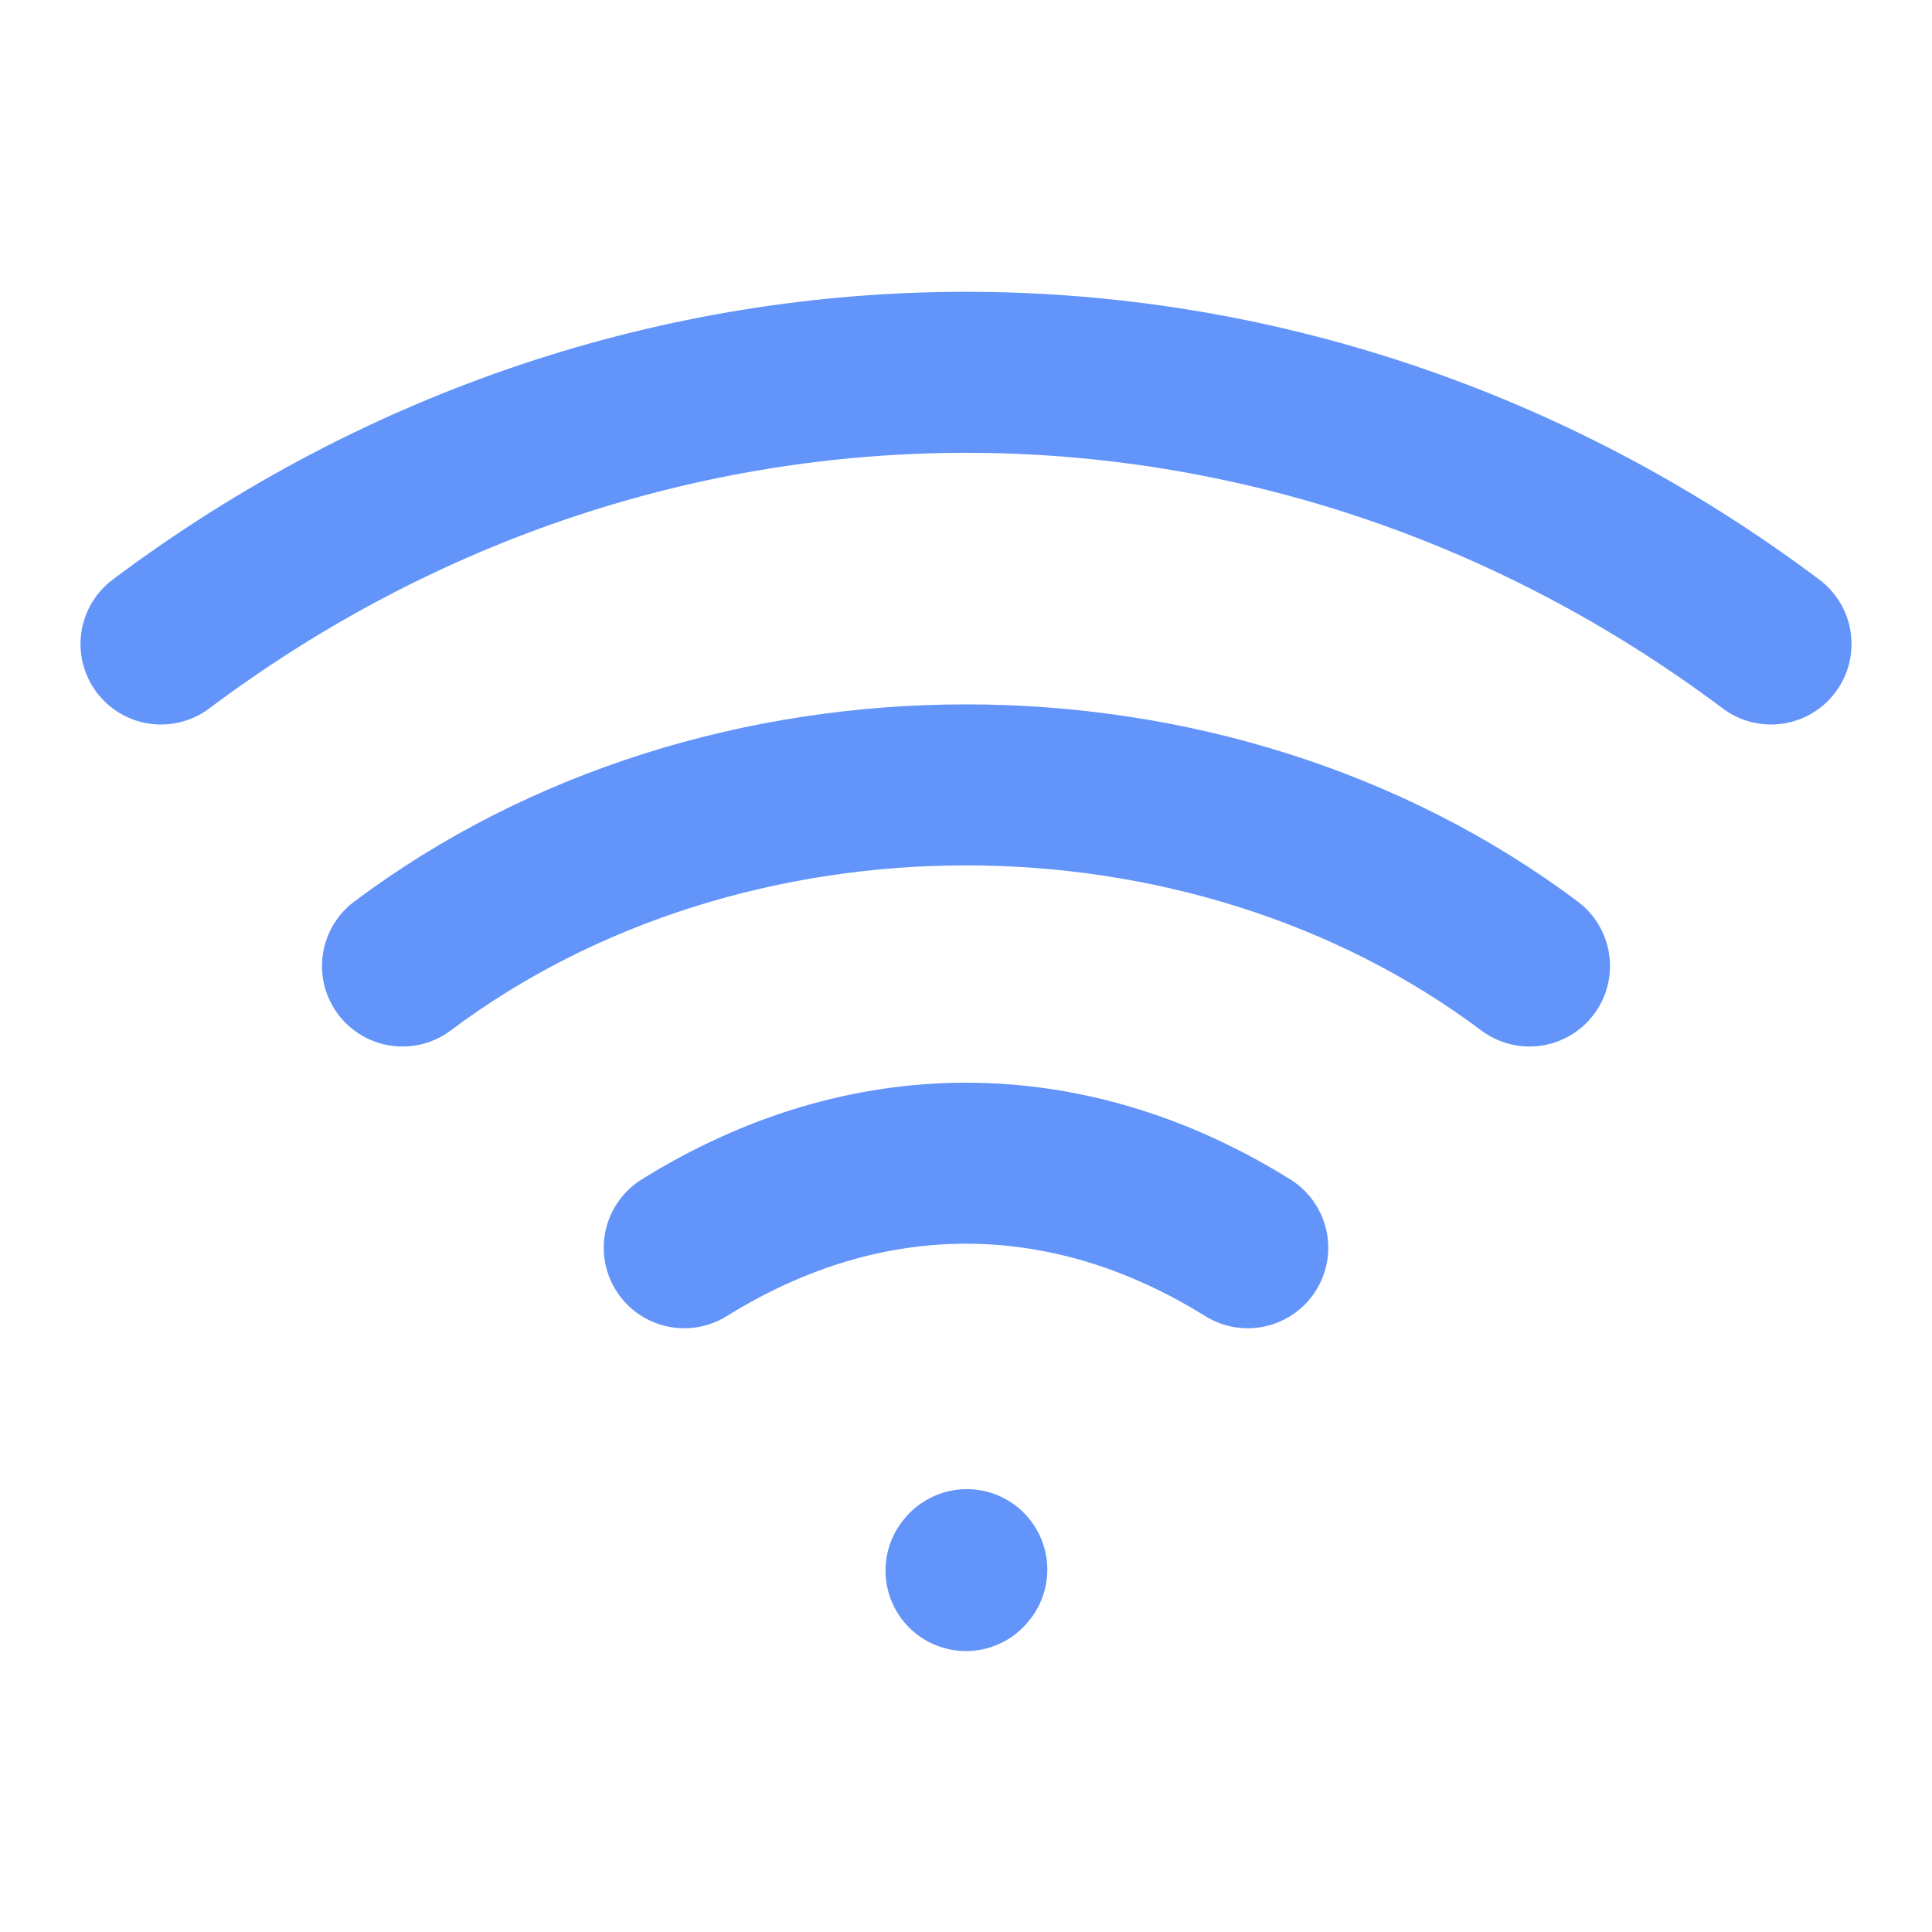 <svg width="36" height="36" viewBox="0 0 36 36" fill="none" xmlns="http://www.w3.org/2000/svg">
<path d="M18 29.265L18.015 29.248" stroke="#6294F9" stroke-width="3" stroke-linecap="round" stroke-linejoin="round"/>
<path d="M3 12C12 5.25 24 5.25 33 12" stroke="#6294F9" stroke-width="3" stroke-linecap="round" stroke-linejoin="round"/>
<path d="M7.5 18C13.5 13.5 22.5 13.5 28.5 18" stroke="#6294F9" stroke-width="3" stroke-linecap="round" stroke-linejoin="round"/>
<path d="M12.75 23.25C16.126 21.15 19.875 21.149 23.25 23.25" stroke="#6294F9" stroke-width="3" stroke-linecap="round" stroke-linejoin="round"/>
</svg>
